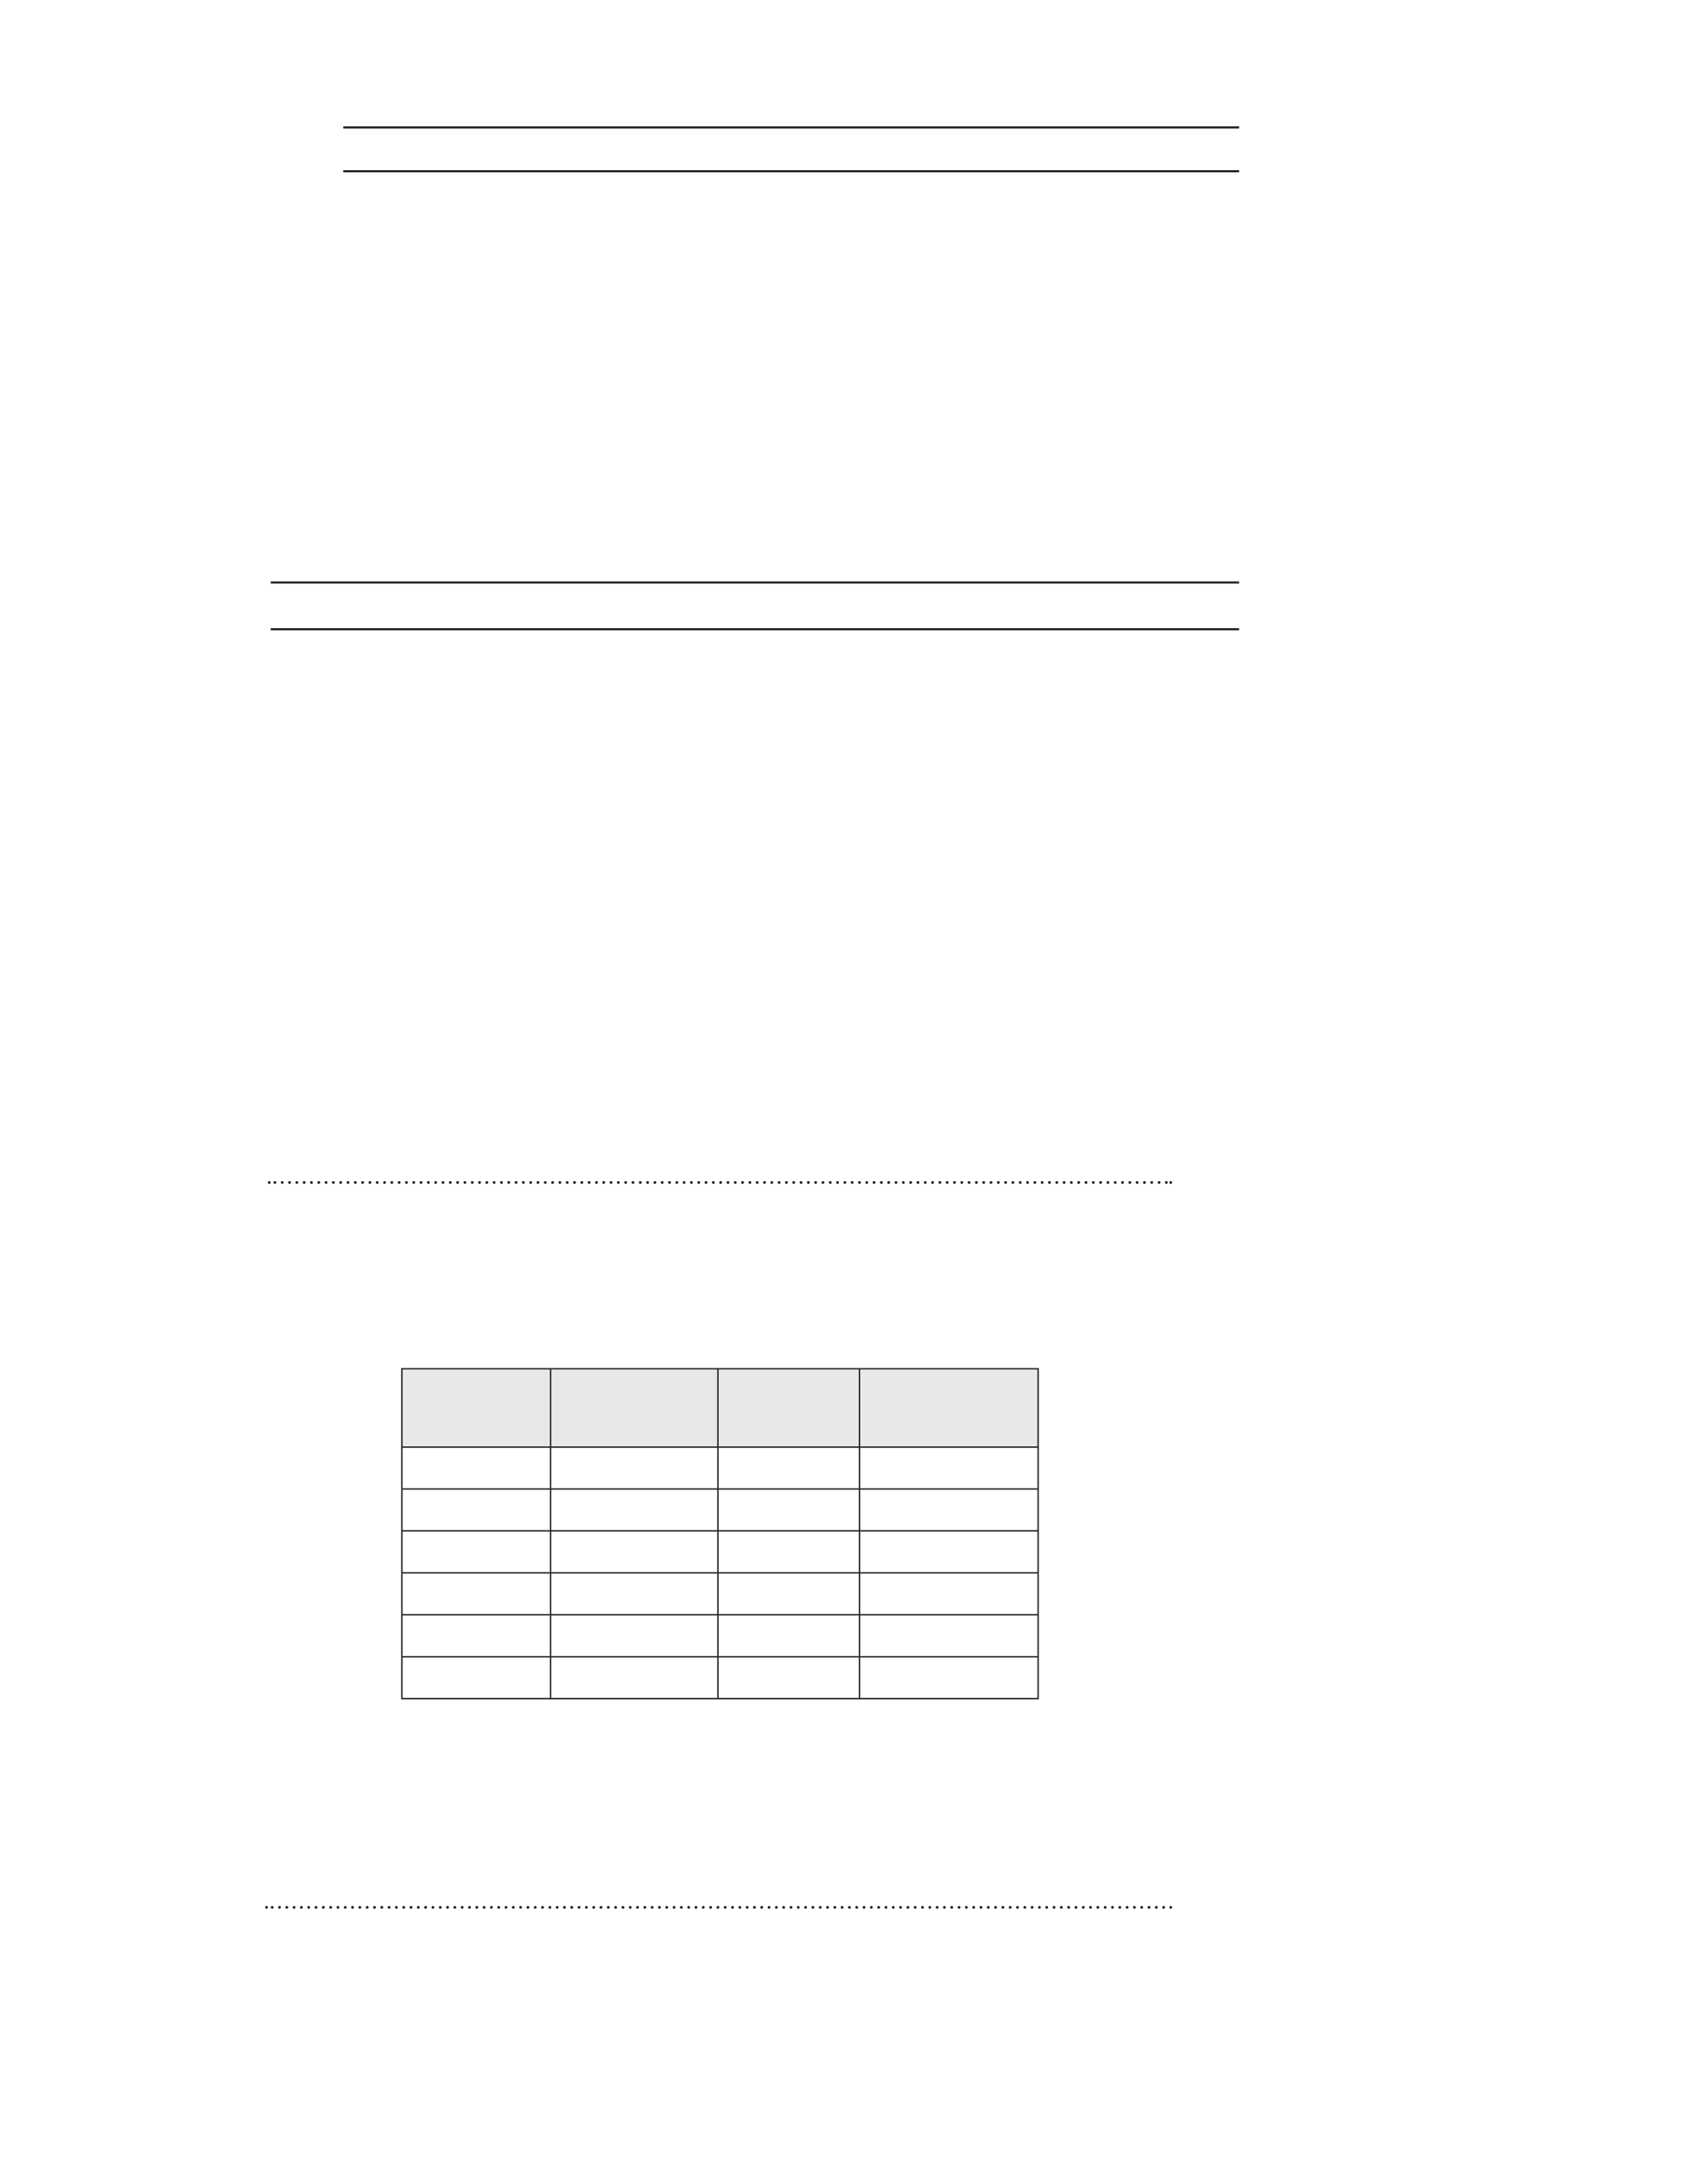 <?xml version="1.0" encoding="UTF-8" standalone="no"?>
<!DOCTYPE svg PUBLIC "-//W3C//DTD SVG 1.1//EN"
"http://www.w3.org/Graphics/SVG/1.1/DTD/svg11.dtd">
<svg viewBox="0 0 935 1182" version="1.1" xmlns="http://www.w3.org/2000/svg" xmlns:xlink="http://www.w3.org/1999/xlink">
<defs>
<style type="text/css"><![CDATA[
.g0_243{
fill: none;
stroke: #231F20;
stroke-width: 1.145;
stroke-miterlimit: 10;
}
.g1_243{
fill: none;
stroke: #231F20;
stroke-width: 1.527;
stroke-linecap: round;
stroke-linejoin: round;
stroke-dasharray: 0,4;
}
.g2_243{
fill: none;
stroke: #231F20;
stroke-width: 1.527;
stroke-linecap: round;
stroke-linejoin: round;
}
.g3_243{
fill: #E7E8E8;
}
.g4_243{
fill: none;
stroke: #231F20;
stroke-width: 0.763;
stroke-miterlimit: 10;
}
]]></style>
</defs>
<path d="M187.9,69.7H678.3m-490.4,24H678.3m-530.1,225H678.3M148.2,344.3H678.3" class="g0_243"/>
<path d="M150.5,647H639.4" class="g1_243"/>
<path d="M147.4,647v0m493.5,0v0" class="g2_243"/>
<path d="M149,1043.6H639.4" class="g1_243"/>
<path d="M145.9,1043.6v0m495,0v0" class="g2_243"/>
<path d="M220,748.9h81.4v42.9H220V748.9Zm81.4,0H393v42.9H301.4V748.9Zm91.6,0h77.5v42.9H393V748.9Zm77.5,0h97.8v42.9H470.5V748.9Z" class="g3_243"/>
<path d="M301.4,791.4V749.3M393,791.4V749.3m77.5,42.1V749.3M220,814.3V792.1m81.4,22.2V792.1M393,814.3V792.1m77.5,22.2V792.1m97.8,22.2V792.1M219.6,814.7h81.8M220,837.3V815.1m81.4,-.4H393m-91.6,22.6V815.1m91.6,-.4h77.5M393,837.3V815.1m77.5,-.4h98.2m-98.2,22.6V815.1m97.8,22.2V815.1M219.6,837.6h81.8M220,860.2V838m81.4,-.4H393m-91.6,22.6V838m91.6,-.4h77.5M393,860.2V838m77.5,-.4h98.2m-98.2,22.6V838m97.8,22.2V838M219.6,860.6h81.8M220,883.2V861m81.4,-.4H393m-91.6,22.6V861m91.6,-.4h77.5M393,883.2V861m77.5,-.4h98.2m-98.2,22.6V861m97.8,22.2V861M219.6,883.5h81.8M220,906.1V883.9m81.4,-.4H393m-91.6,22.6V883.9m91.6,-.4h77.5M393,906.1V883.9m77.5,-.4h98.2m-98.2,22.6V883.9m97.8,22.2V883.9M219.6,906.5h81.8M220,929.1V906.9m81.4,-.4H393m-91.6,22.6V906.9m91.6,-.4h77.5M393,929.1V906.9m77.5,-.4h98.2m-98.2,22.6V906.9m97.8,22.2V906.9M219.6,929.4h81.8m0,0H393m0,0h77.5m0,0h98.2M219.6,748.9h81.8M220,791.4V749.3m81.4,-.4H393m0,0h77.5m0,0h98.2m-.4,42.5V749.3M219.6,791.8h81.8m0,0H393m0,0h77.5m0,0h98.2" class="g4_243"/>
</svg>